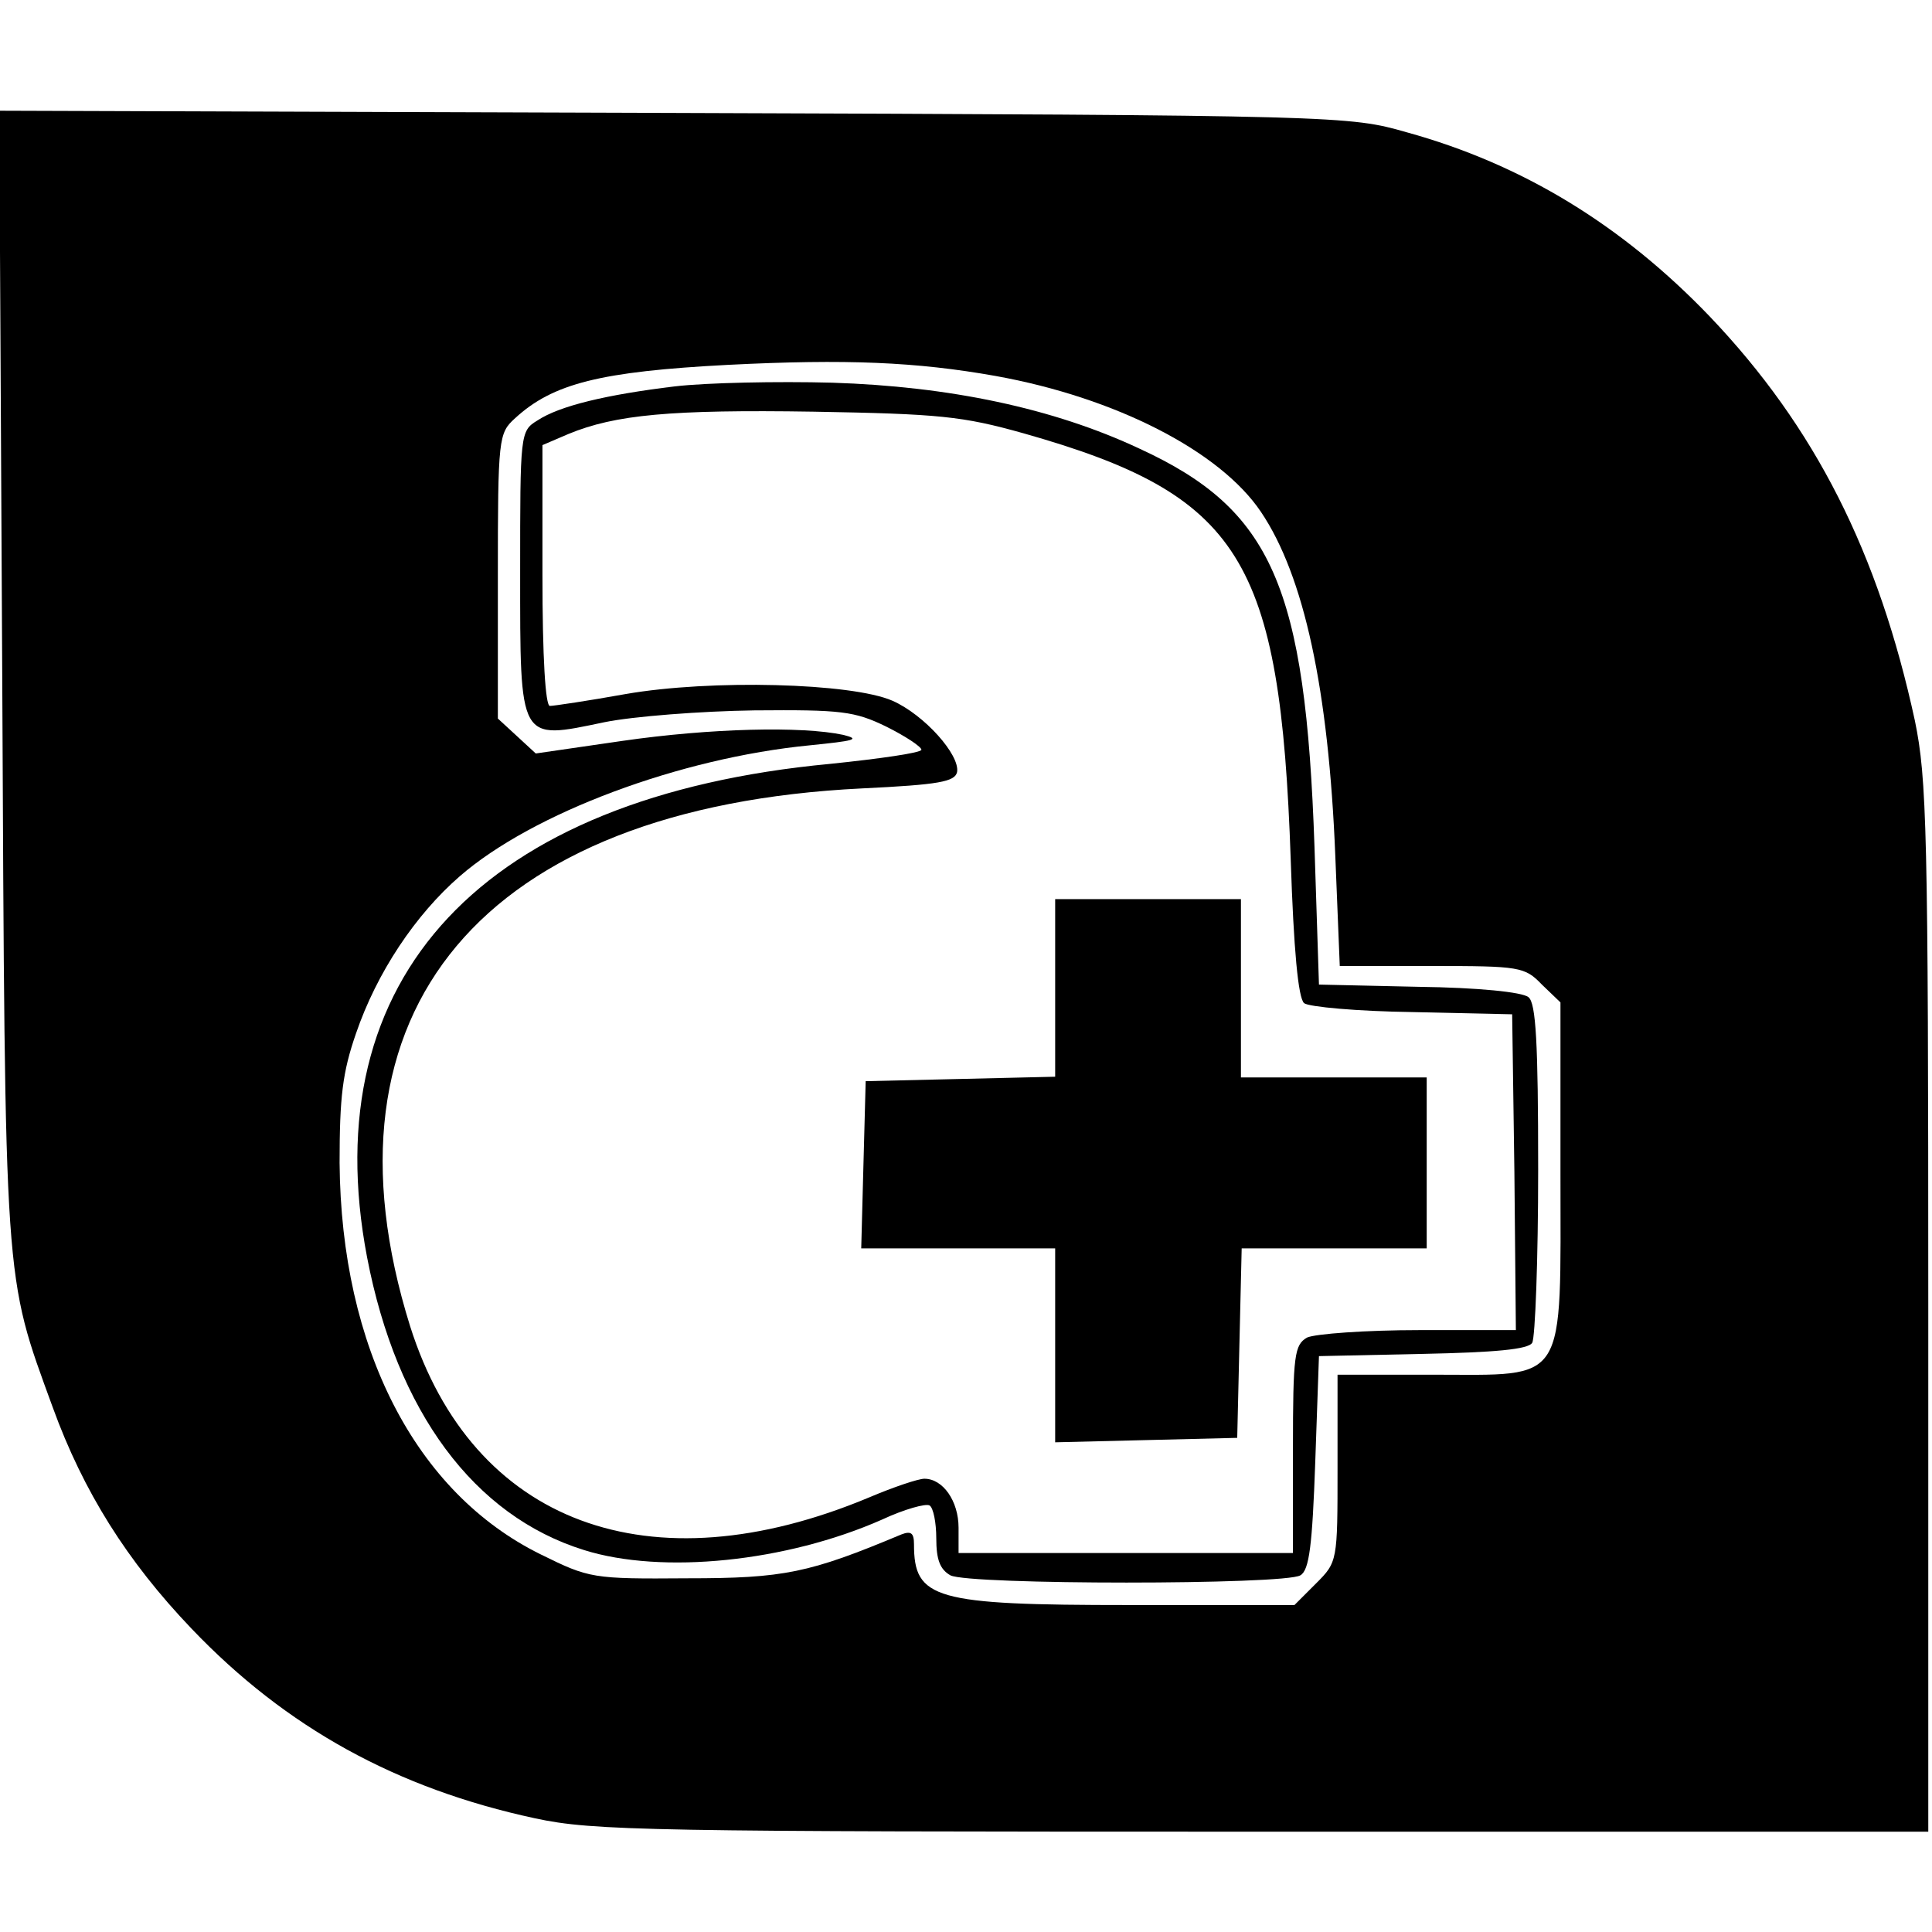 <?xml version="1.0" standalone="no"?>
<!DOCTYPE svg PUBLIC "-//W3C//DTD SVG 20010904//EN"
 "http://www.w3.org/TR/2001/REC-SVG-20010904/DTD/svg10.dtd">
<svg version="1.0" xmlns="http://www.w3.org/2000/svg"
 width="260pt" height="260pt" viewBox="0 0 260 260"
 preserveAspectRatio="xMidYMid meet">
<g transform="translate(0,260) scale(0.1,-0.1)"
fill="#000000" stroke="none">
<path d="M3 1693 c4 -833 2 -806 68 -987 41 -113 100 -207 187 -298 127 -133
276 -215 462 -255 79 -17 153 -18 980 -18 l895 0 0 705 c0 644 -2 712 -18 790
-49 226 -134 395 -276 544 -118 123 -252 205 -408 248 -77 22 -85 23 -986 26
l-908 3 4 -758z m1337 401 c161 -29 302 -101 357 -183 58 -86 91 -239 100
-463 l6 -148 124 0 c118 0 125 -1 148 -25 l25 -24 0 -227 c0 -291 11 -274
-172 -274 l-128 0 0 -126 c0 -125 0 -126 -29 -155 l-29 -29 -222 0 c-263 0
-290 8 -290 82 0 15 -4 18 -17 13 -124 -52 -158 -59 -288 -59 -128 -1 -132 0
-197 32 -169 83 -269 278 -271 527 0 89 4 122 22 174 28 82 80 160 140 212 98
85 296 159 471 176 59 6 69 8 45 14 -56 12 -179 9 -297 -8 l-117 -17 -26 24
-25 23 0 192 c0 186 1 192 23 212 51 47 115 63 287 72 159 8 253 4 360 -15z"/>
<path d="M908 2080 c-91 -11 -155 -26 -185 -46 -23 -14 -23 -18 -23 -204 0
-230 -2 -226 113 -202 39 8 131 15 202 16 117 1 135 -1 178 -22 26 -13 47 -27
47 -31 0 -4 -55 -12 -123 -19 -468 -44 -695 -287 -623 -664 40 -208 144 -348
292 -394 105 -33 272 -16 401 41 30 14 59 22 64 19 5 -3 9 -23 9 -44 0 -29 5
-42 19 -50 25 -13 450 -13 471 0 12 7 16 40 20 152 l5 143 140 3 c96 2 142 6
147 15 4 7 8 112 8 233 0 171 -3 224 -13 232 -8 7 -69 13 -148 14 l-134 3 -6
185 c-12 351 -57 454 -235 536 -117 55 -257 84 -414 89 -74 2 -170 0 -212 -5z
m469 -63 c293 -83 346 -168 360 -574 4 -121 10 -186 18 -193 6 -5 72 -11 146
-12 l134 -3 3 -212 2 -213 -130 0 c-72 0 -140 -5 -151 -10 -17 -10 -19 -23
-19 -150 l0 -140 -225 0 -225 0 0 34 c0 36 -21 66 -46 66 -8 0 -41 -11 -74
-25 -296 -124 -534 -35 -618 230 -133 425 97 699 608 724 104 5 125 9 128 22
4 23 -44 77 -87 96 -55 24 -244 29 -359 9 -50 -9 -97 -16 -102 -16 -6 0 -10
65 -10 176 l0 175 35 15 c63 26 138 33 330 30 169 -3 200 -6 282 -29z"/>
<path d="M1420 1270 l0 -119 -127 -3 -128 -3 -3 -112 -3 -113 131 0 130 0 0
-130 0 -131 123 3 122 3 3 128 3 127 124 0 125 0 0 115 0 115 -125 0 -125 0 0
120 0 120 -125 0 -125 0 0 -120z"/>
</g>
</svg>
